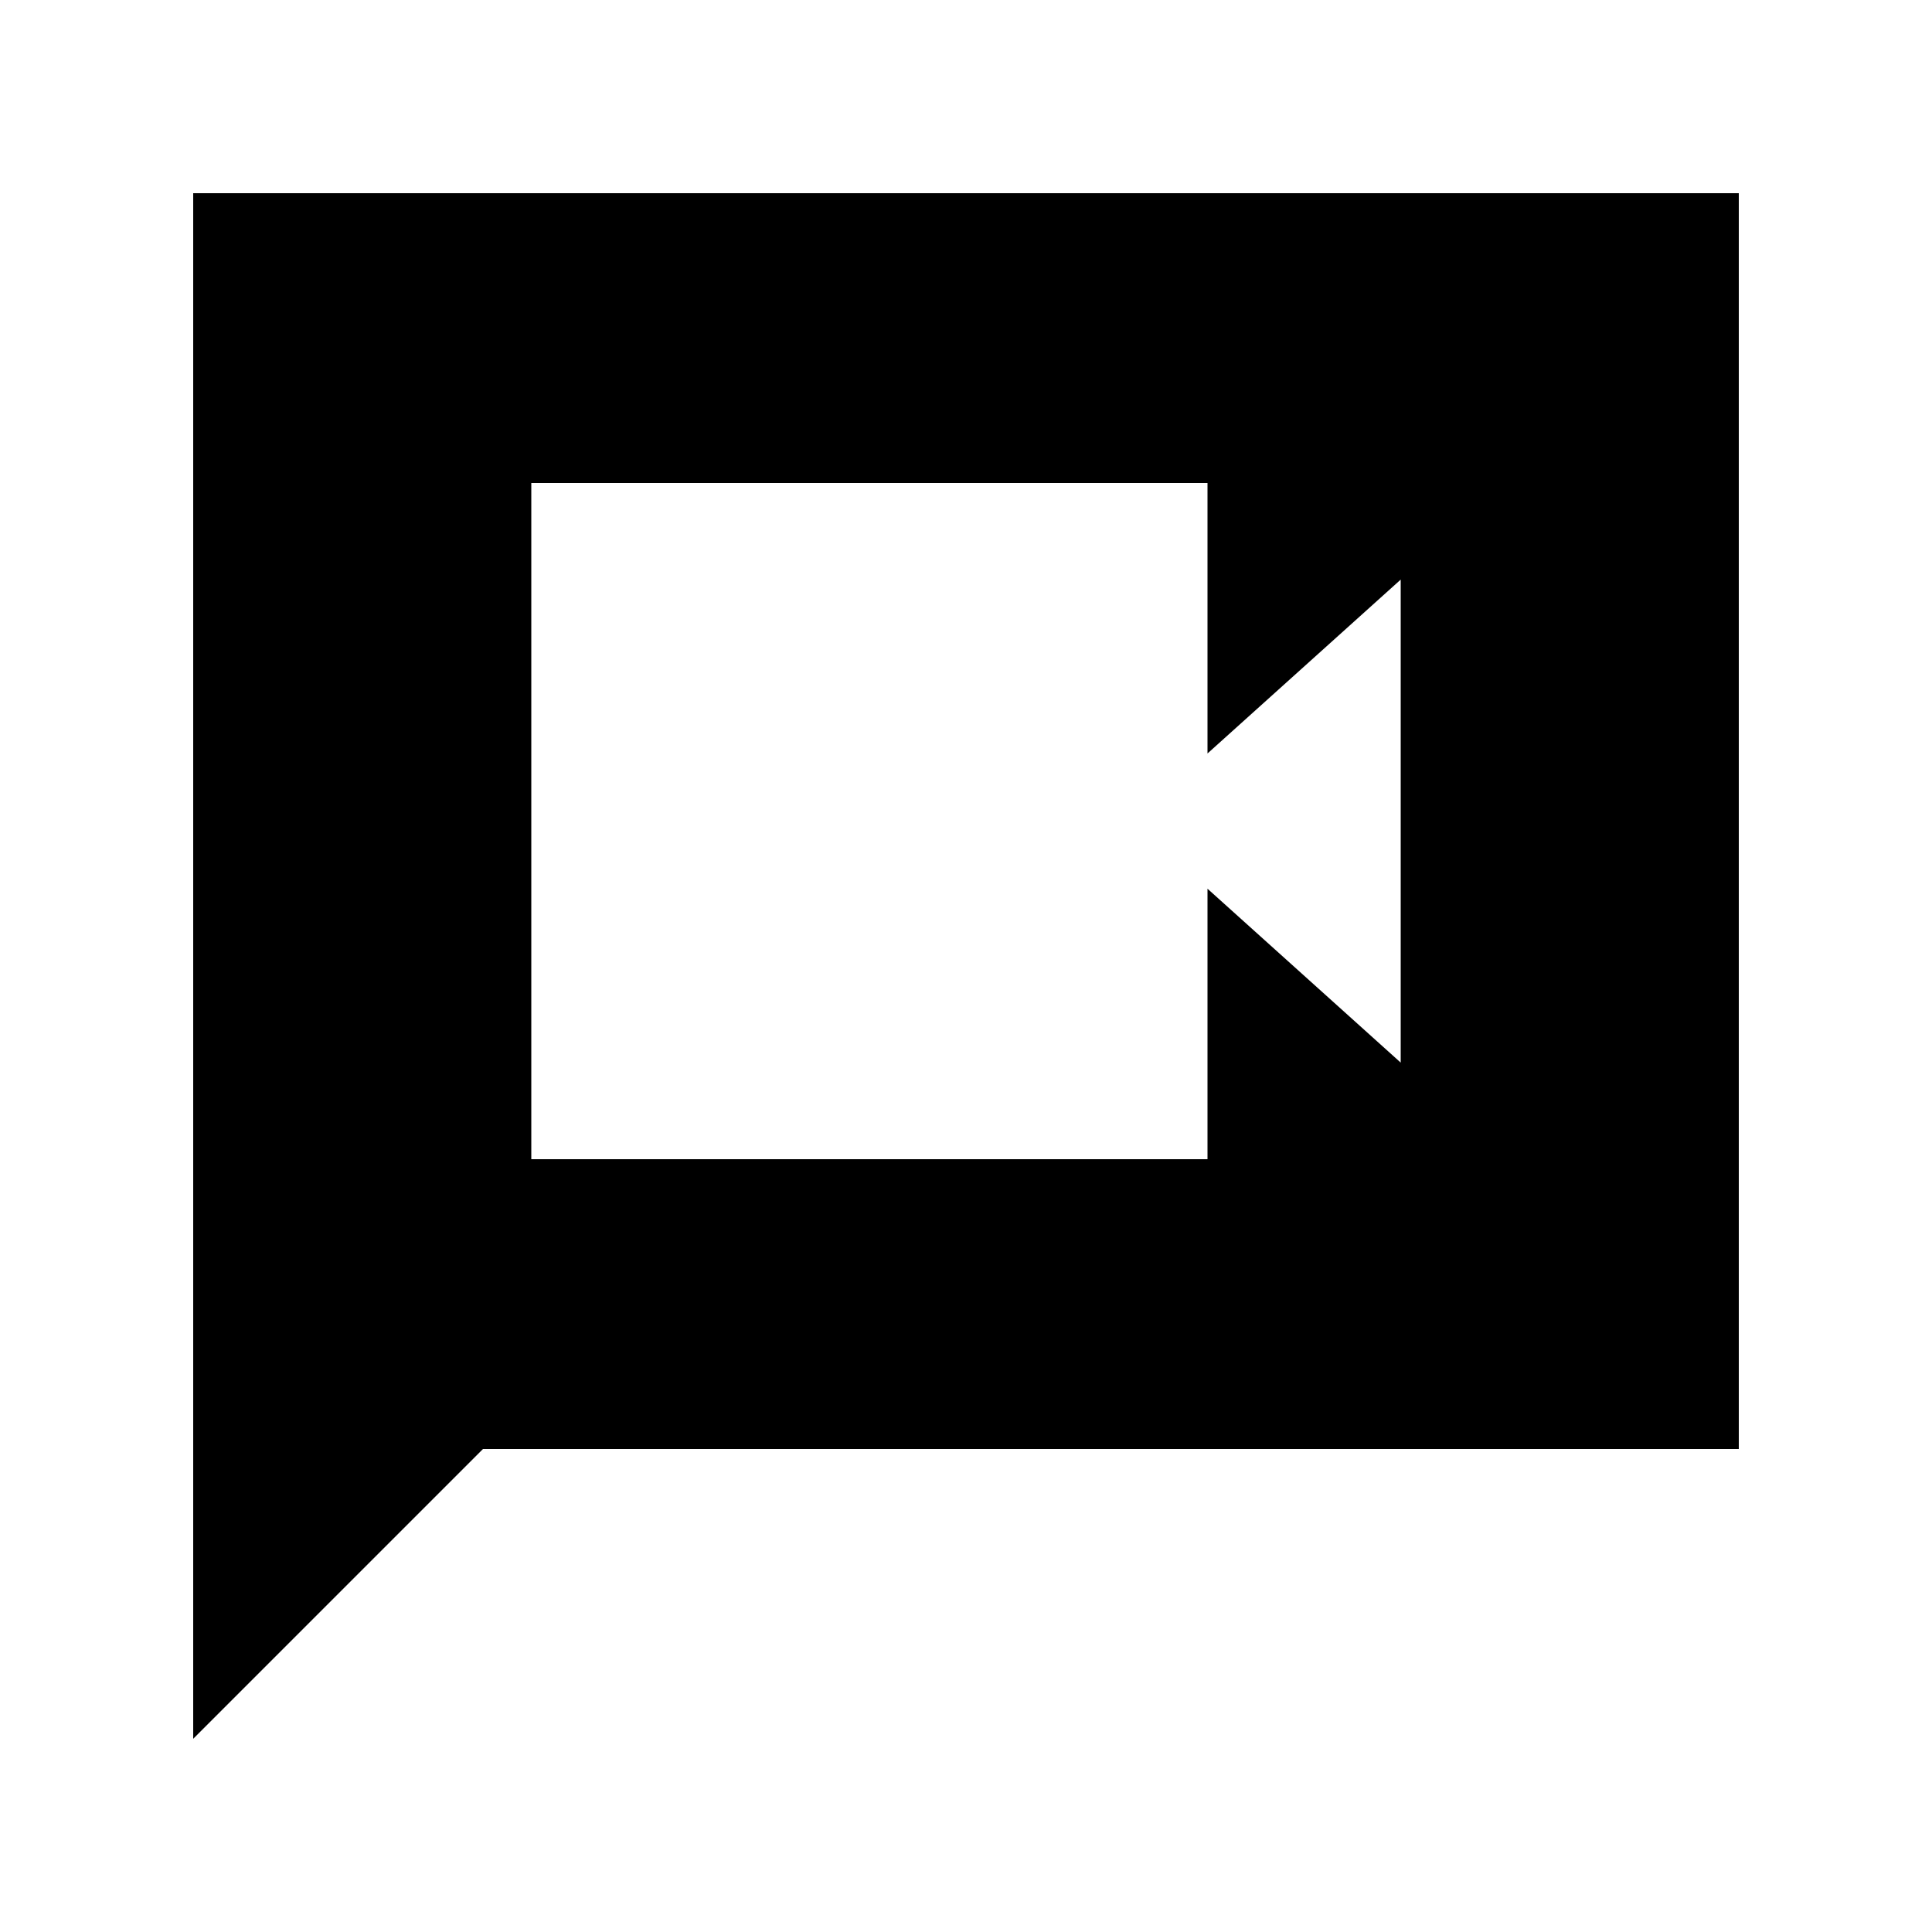 <svg fill="currentColor" xmlns="http://www.w3.org/2000/svg" enable-background="new 0 0 20 20" height="20" viewBox="0 0 20 20" width="20"><g><rect fill="none" height="20" width="20"/></g><g><path d="M18,2H2v16l3-3h13V2z M14.5,11l-2-1.8V12h-7V5h7v2.8l2-1.8V11z"/></g></svg>